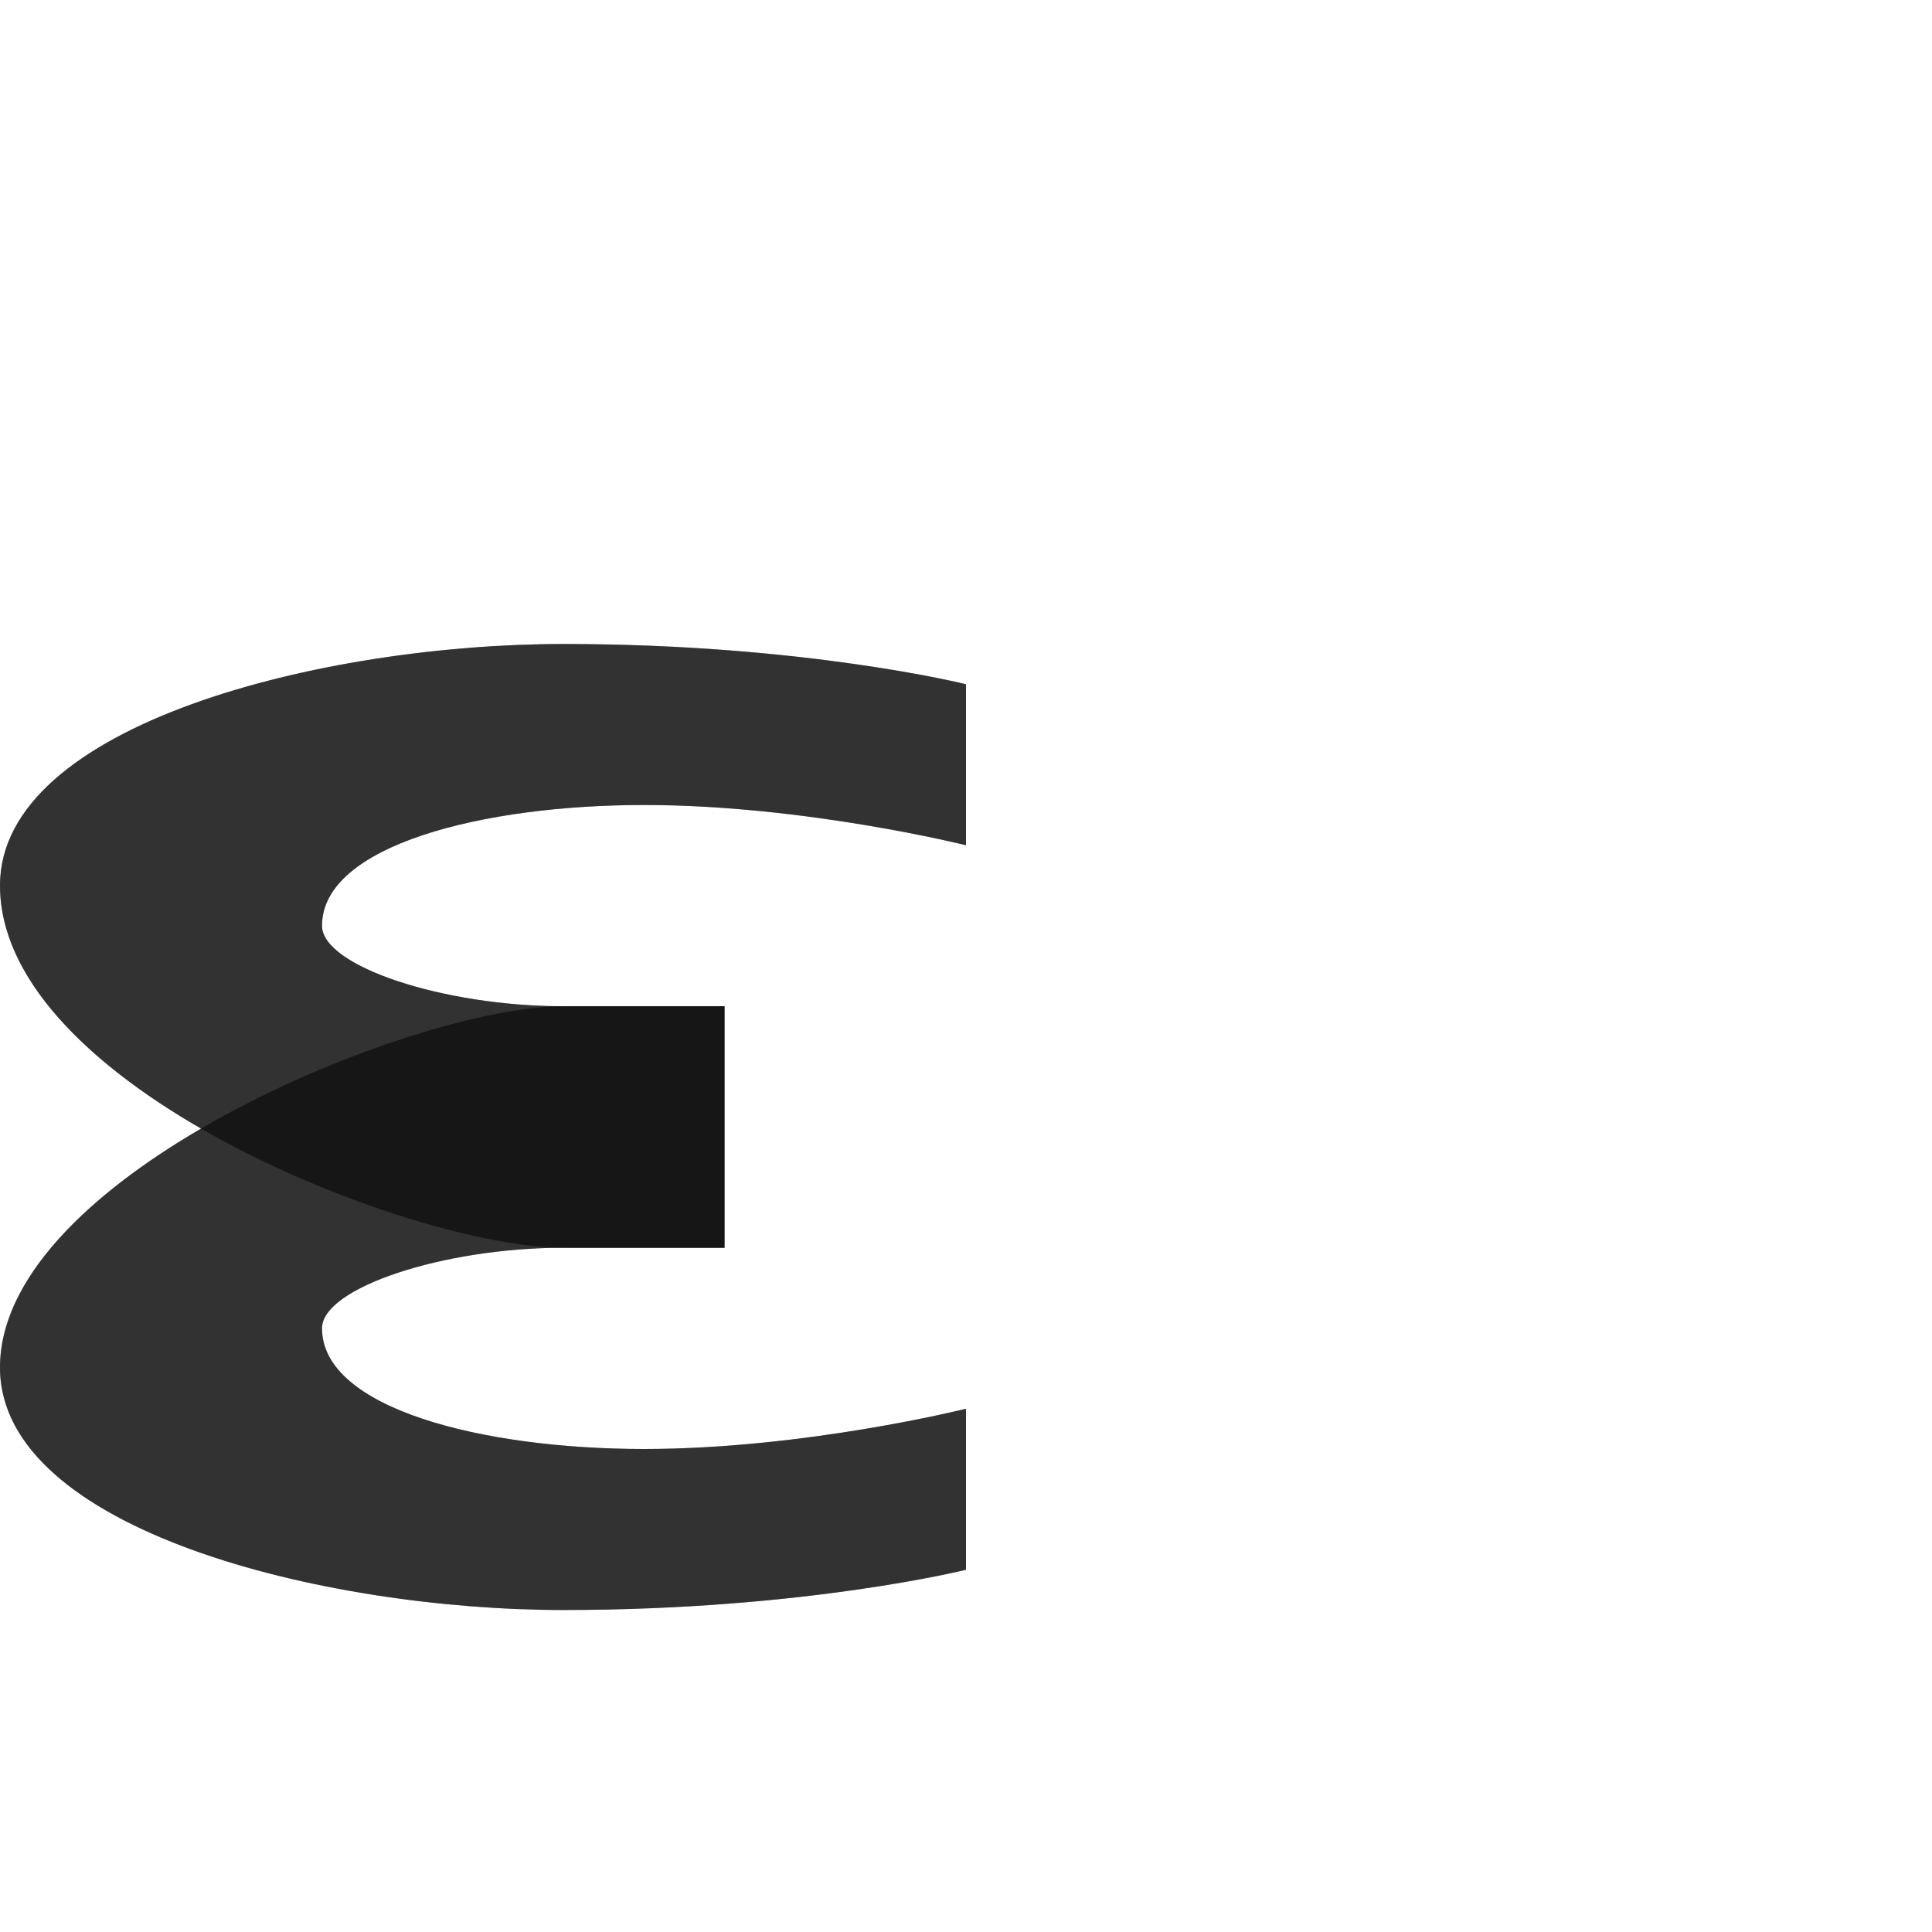 <?xml version="1.0" encoding="UTF-8" standalone="no"?>
<!-- Created with Inkscape (http://www.inkscape.org/) -->

<svg
   width="1200"
   height="1200"
   viewBox="0 0 1200 1200"
   version="1.1"
   id="svg1"
   inkscape:version="1.2.1 (9c6d41e410, 2022-07-14)"
   sodipodi:docname="949_epsilon-small.svg"
   xml:space="preserve"
   xmlns:inkscape="http://www.inkscape.org/namespaces/inkscape"
   xmlns:sodipodi="http://sodipodi.sourceforge.net/DTD/sodipodi-0.dtd"
   xmlns="http://www.w3.org/2000/svg"
   xmlns:svg="http://www.w3.org/2000/svg"><sodipodi:namedview
     id="namedview1"
     pagecolor="#ffffff"
     bordercolor="#000000"
     borderopacity="0.25"
     inkscape:showpageshadow="2"
     inkscape:pageopacity="0.0"
     inkscape:pagecheckerboard="0"
     inkscape:deskcolor="#d1d1d1"
     inkscape:document-units="px"
     showgrid="true"
     inkscape:zoom="0.78606706"
     inkscape:cx="398.82093"
     inkscape:cy="722.58466"
     inkscape:window-width="1080"
     inkscape:window-height="1857"
     inkscape:window-x="-8"
     inkscape:window-y="-8"
     inkscape:window-maximized="1"
     inkscape:current-layer="layer1"
     showguides="false"><inkscape:grid
       id="grid1"
       units="px"
       originx="0"
       originy="0"
       spacingx="25"
       spacingy="25"
       empcolor="#0099e5"
       empopacity="0.302"
       color="#0099e5"
       opacity="0.149"
       empspacing="4"
       dotted="false"
       gridanglex="30"
       gridanglez="30"
       visible="true" /></sodipodi:namedview><defs
     id="defs1" /><g
     inkscape:label="Layer 1"
     inkscape:groupmode="layer"
     id="layer1"><path
       style="fill:#000000;fill-opacity:0.555;stroke:none;stroke-width:1.095px;stroke-linecap:butt;stroke-linejoin:miter;stroke-opacity:1"
       d="M 600,425 C 600,425 500,400 350,400 200,400 0,450 0,550 0,675 256.484,775 350,775 H 450 V 625 H 350 c -75,0 -150,-25 -150,-50 0,-50 100,-75 200,-75 100,0 200,25 200,25 z"
       id="path19625"
       sodipodi:nodetypes="csssccssscc" /><path
       style="fill:#000000;fill-opacity:0.555;stroke:none;stroke-width:1.095px;stroke-linecap:butt;stroke-linejoin:miter;stroke-opacity:1"
       d="m 600,975 c 0,0 -100,25 -250,25 C 200,1000 0.753,949.997 0,850 -0.9,730.508 256.484,625 350,625 H 450 V 775 H 350 c -75,0 -150,25 -150,50 0,50 100,75 200,75 100,0 200,-25 200,-25 z"
       id="path19625-2"
       sodipodi:nodetypes="csssccssscc" /><path
       id="path19625-7"
       style="fill:#000000;fill-opacity:0.555;stroke:none;stroke-width:1.095px;stroke-linecap:butt;stroke-linejoin:miter;stroke-opacity:1"
       d="M 350 400 C 200 400 0 450 0 550 C 0 608.312 55.829 661.171 124.879 700.988 C 55.572 741.38 -0.42 794.16 0 850 C 0.753 949.997 200 1000 350 1000 C 500 1000 600 975 600 975 L 600 875 C 600 875 500 900 400 900 C 300 900 200 875 200 825 C 200 800 275 775 350 775 L 450 775 L 450 625 L 350 625 C 275 625 200 600 200 575 C 200 525 300 500 400 500 C 500 500 600 525 600 525 L 600 425 C 600 425 500 400 350 400 z " /></g></svg>
